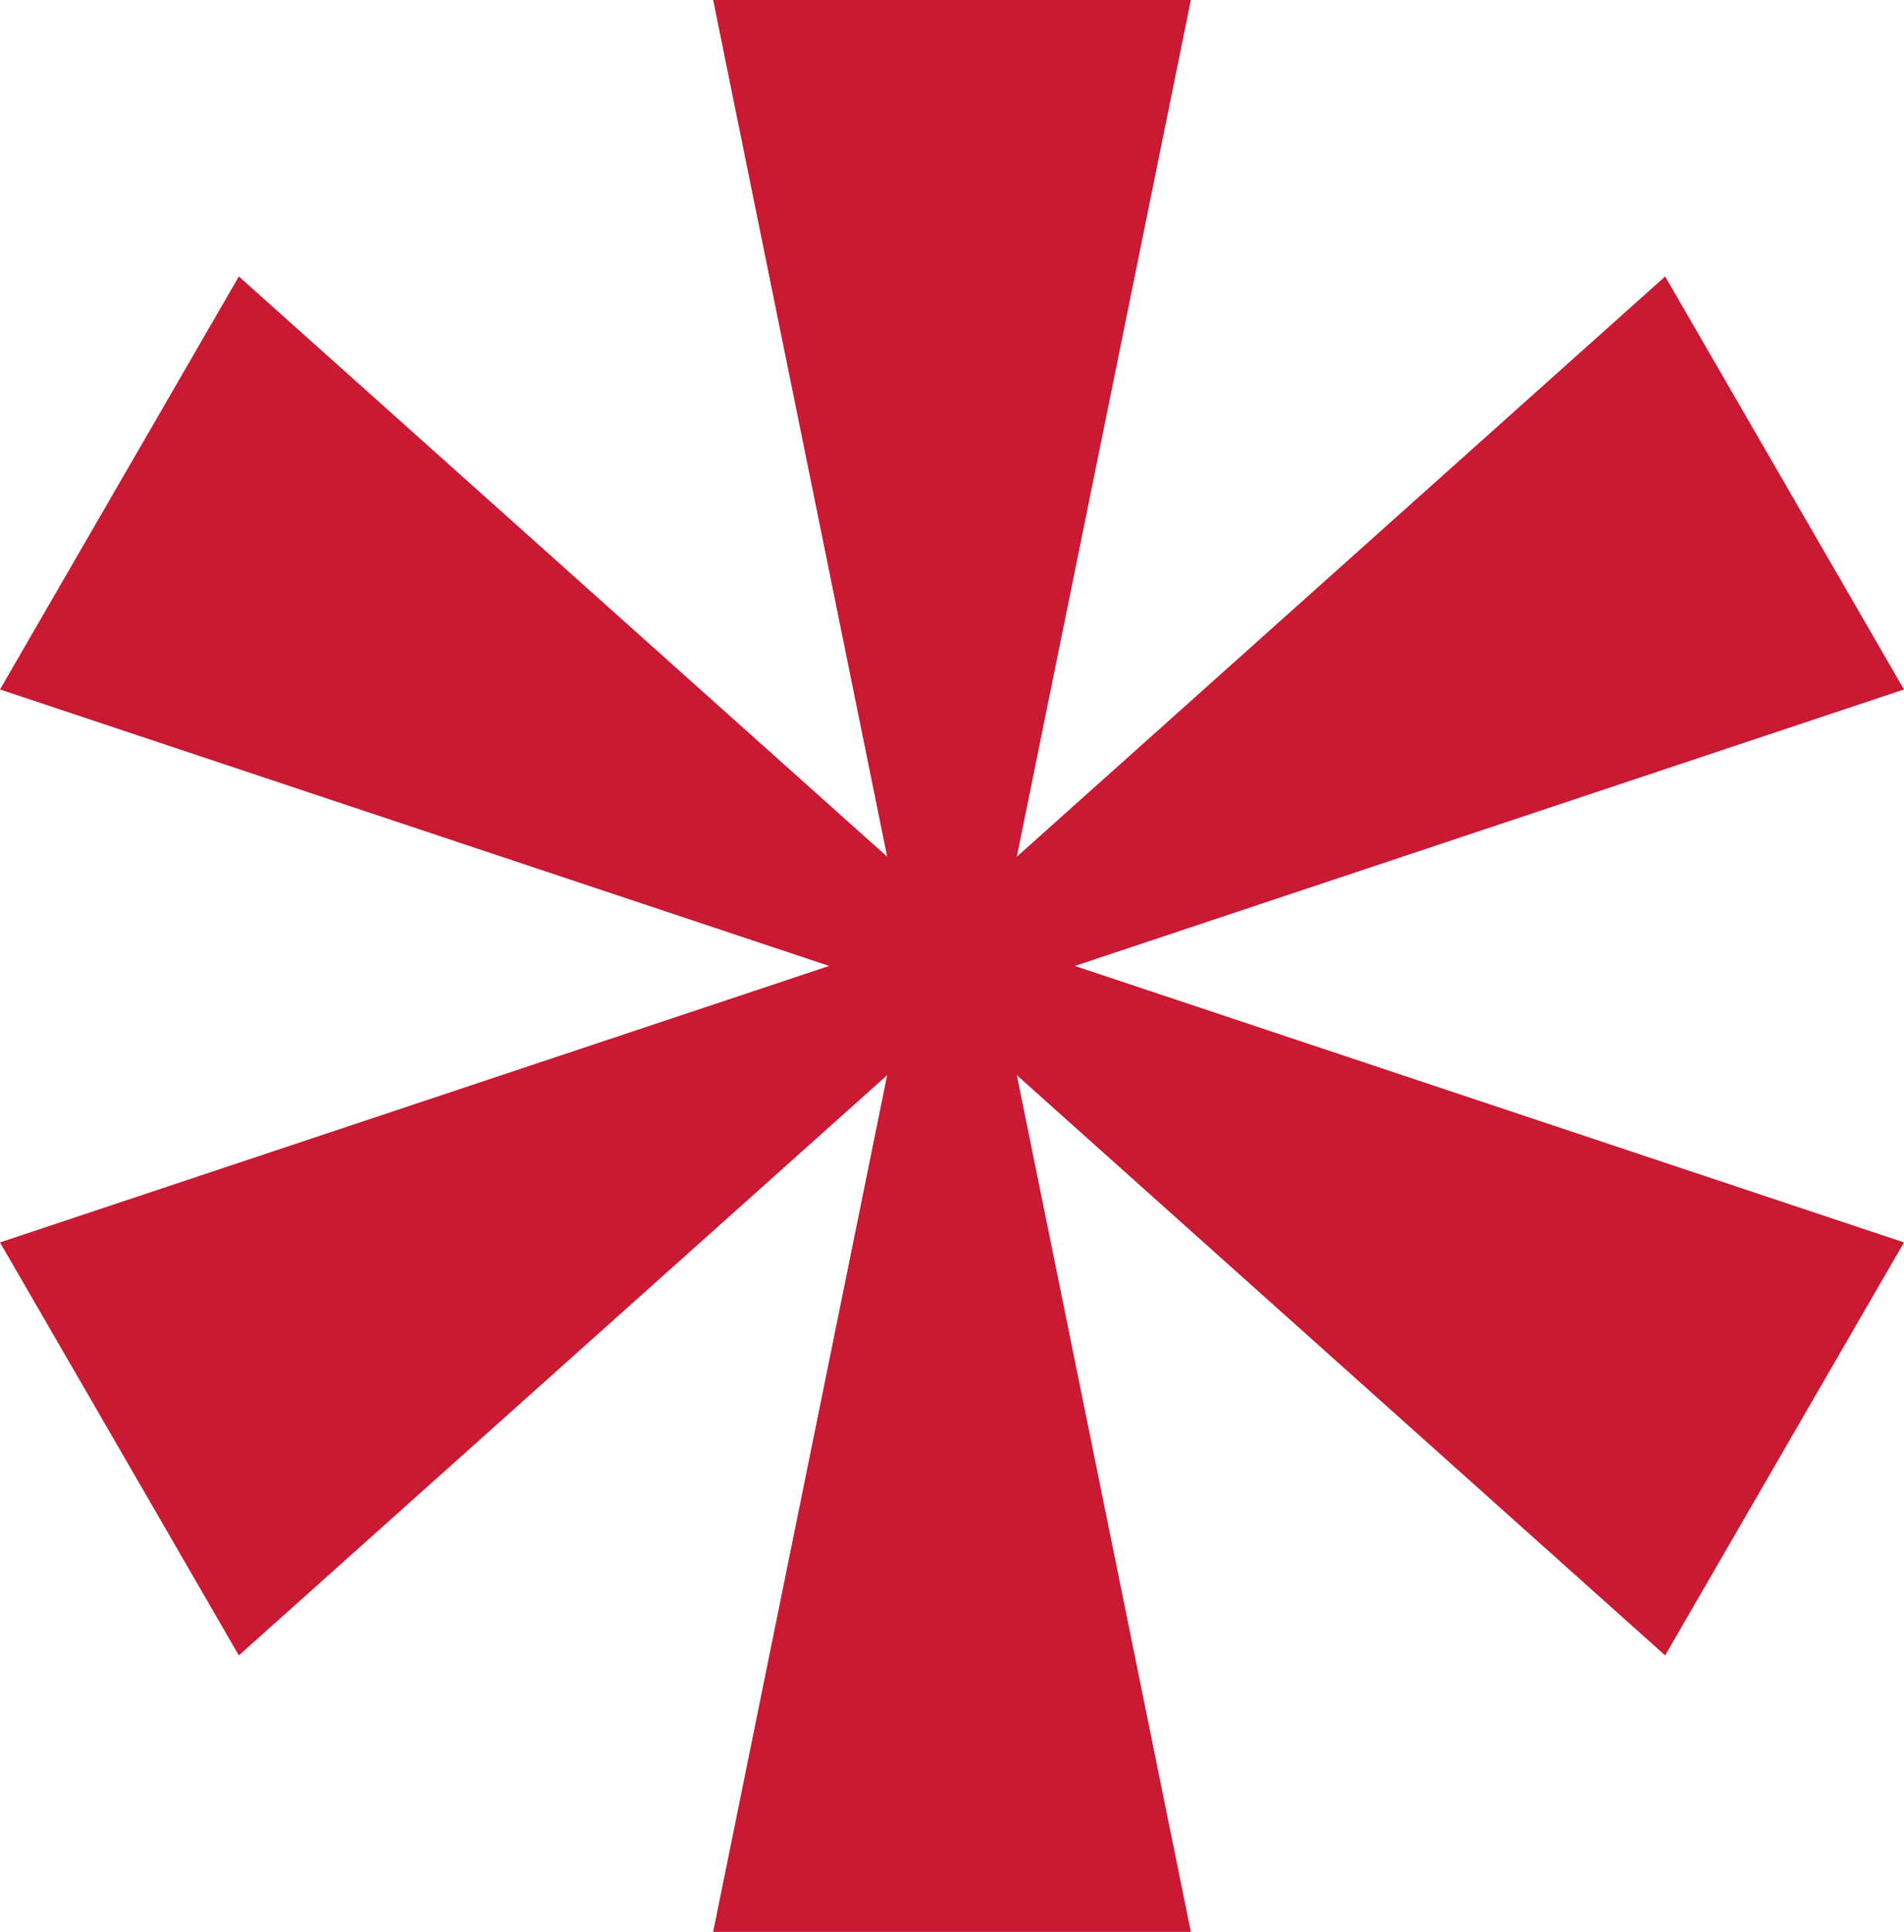 <?xml version="1.0" encoding="UTF-8"?>
<svg id="_レイヤー_2" data-name="レイヤー 2" xmlns="http://www.w3.org/2000/svg" viewBox="0 0 11.16 11.32">
  <g id="_レイヤー_1-2" data-name="レイヤー 1">
    <path d="M0,4.04L1.4,1.62l3.8,3.4L4.18,0h2.8l-1.02,5.02,3.8-3.4,1.4,2.42-4.86,1.62,4.86,1.62-1.4,2.42-3.8-3.4,1.02,5.02h-2.8l1.02-5.02-3.8,3.4-1.4-2.42,4.86-1.62L0,4.04Z" style="fill: #c91933;"/>
  </g>
</svg>